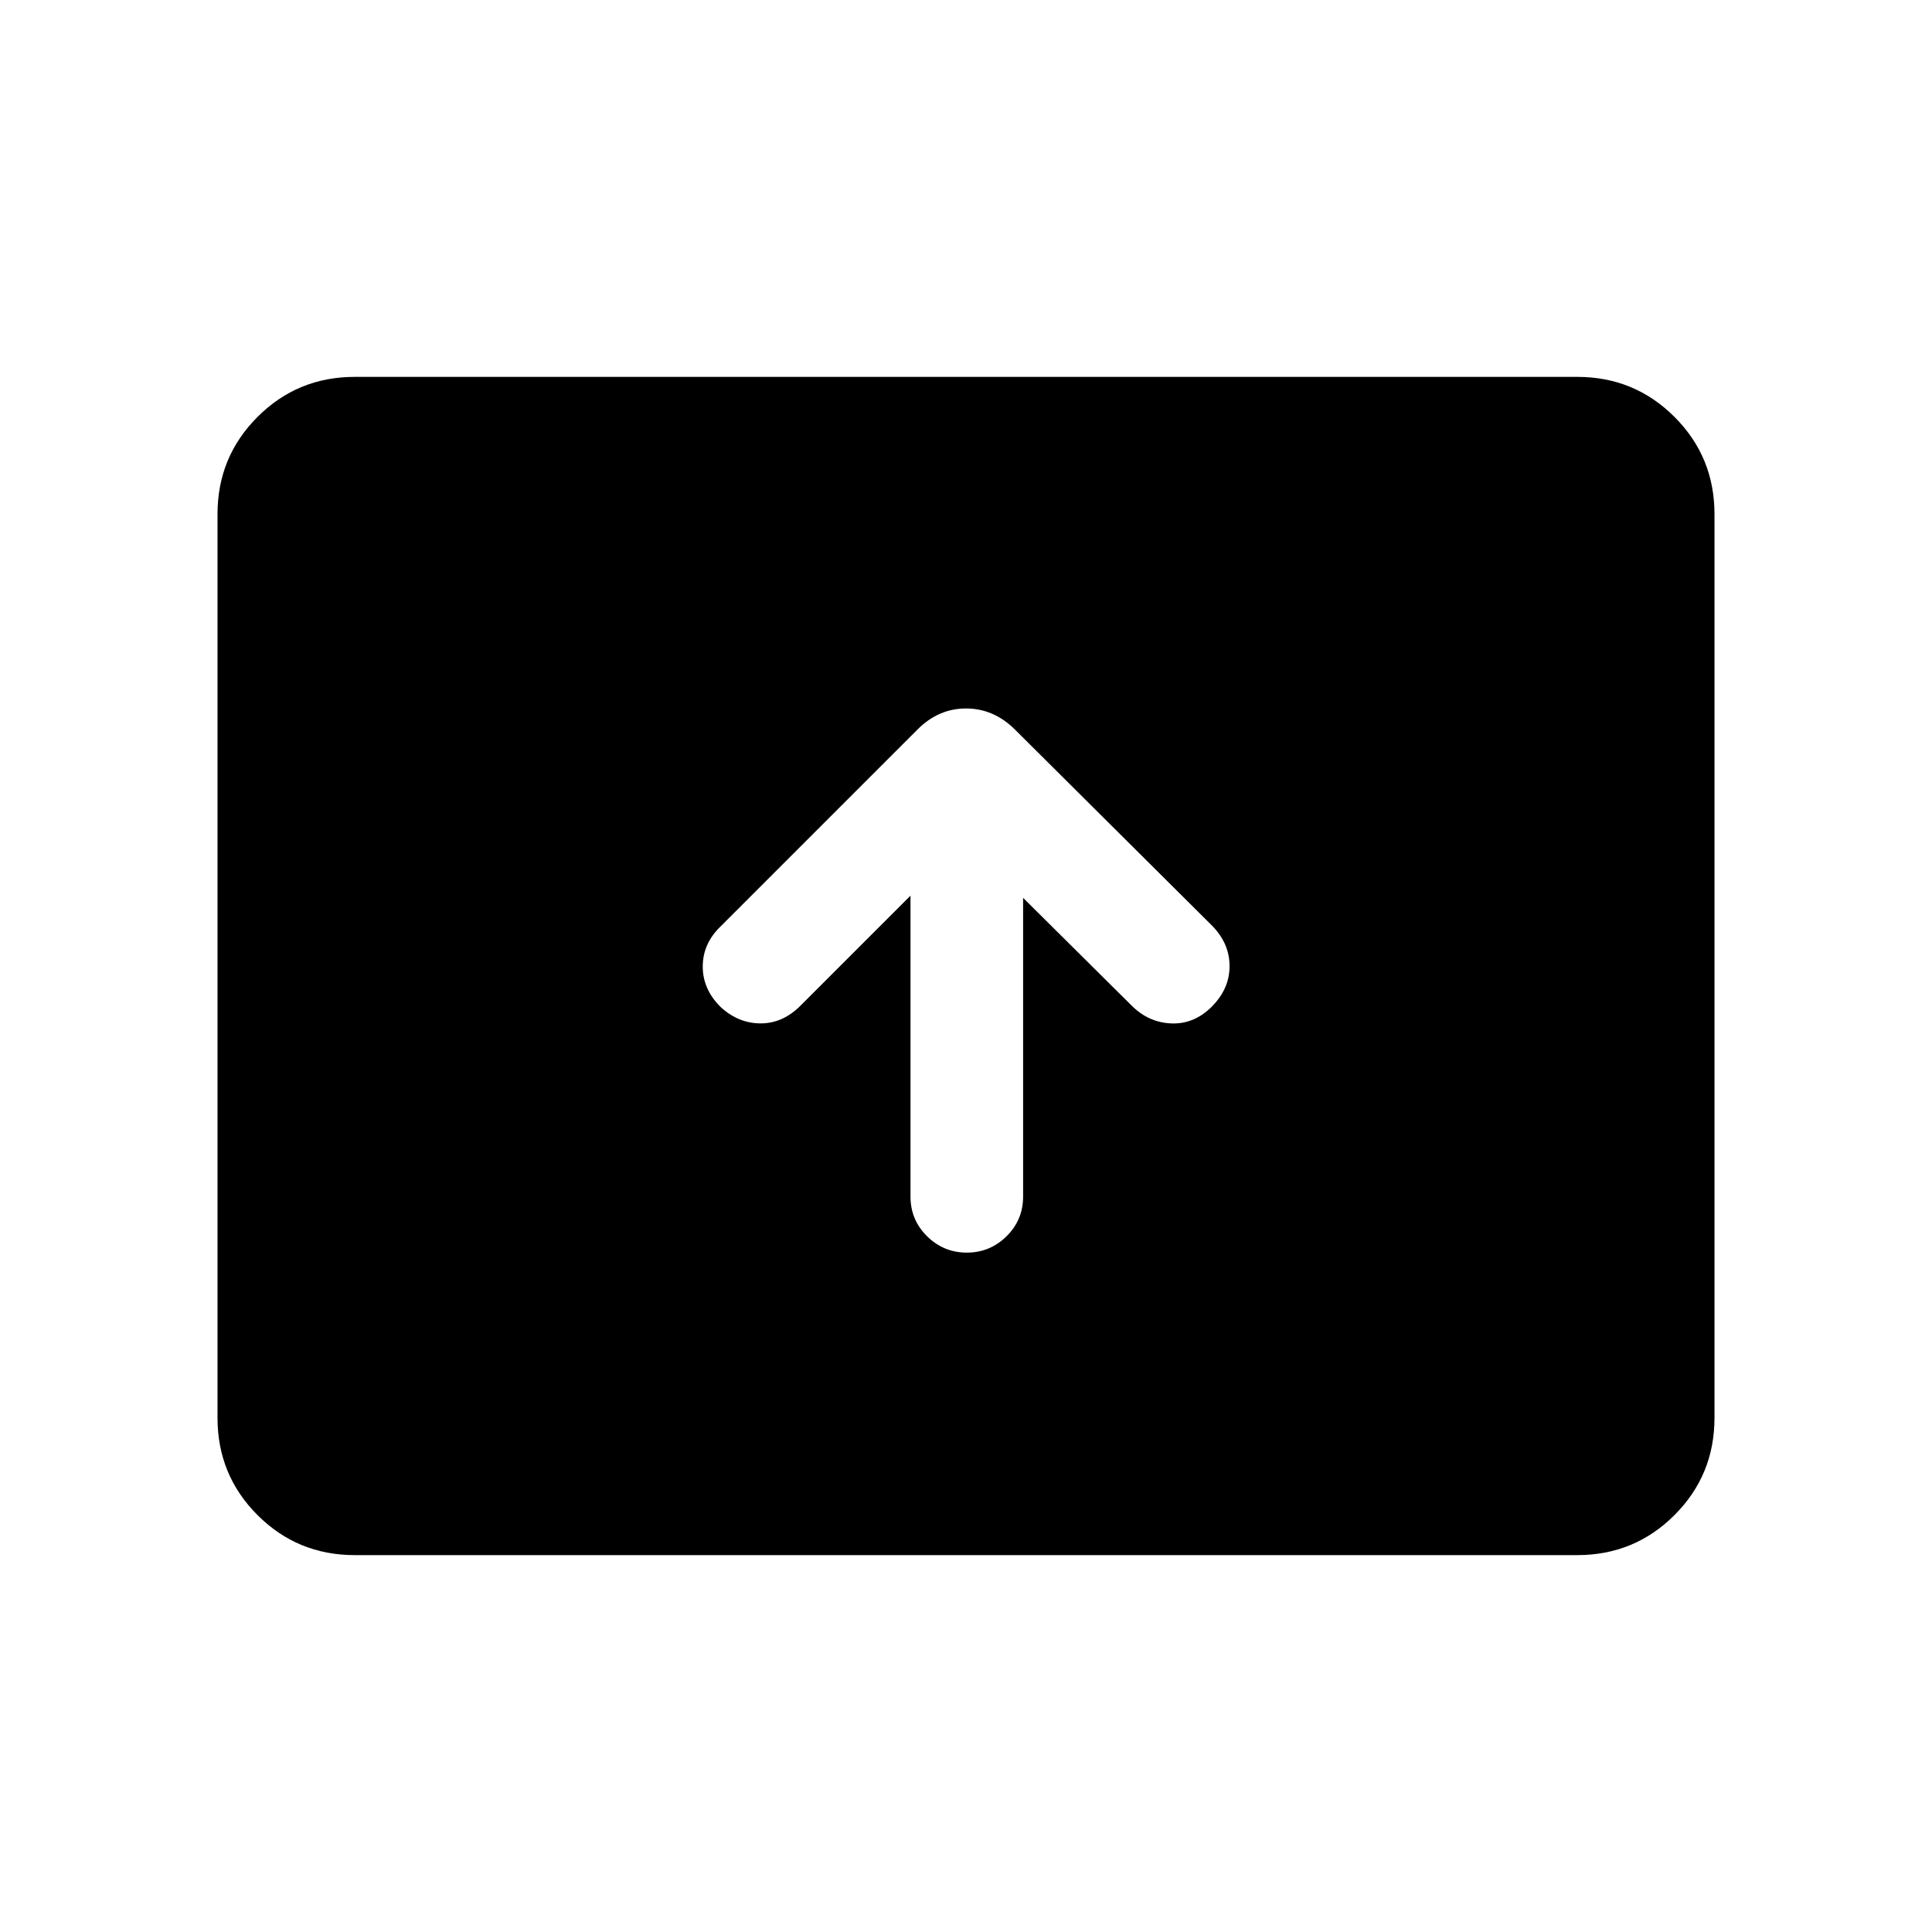 <svg xmlns="http://www.w3.org/2000/svg" height="24" viewBox="0 -960 960 960" width="24"><path d="M452.42-514.96v149.5q0 11.65 8.26 19.77 8.25 8.11 19.72 8.11 11.48 0 19.73-8.11 8.25-8.12 8.25-19.77v-148.39l54.28 53.87q8.38 8.17 19.63 8.52 11.25.34 19.96-8.46 8.71-8.81 8.71-20.02 0-11.21-8.61-20.02l-98.16-97.65q-10.5-10.35-24.17-10.35-13.67 0-24.06 10.39l-98.11 98.11q-8.62 8.42-8.66 19.67-.04 11.25 8.77 20.06 8.81 8.19 19.87 8.25 11.05.06 19.86-8.75l54.73-54.73ZM176.26-187.27q-28.41 0-48.3-19.89-19.88-19.88-19.88-48.3v-449.08q0-28.42 19.88-48.3 19.89-19.89 48.3-19.89h607.48q28.41 0 48.3 19.89 19.88 19.88 19.88 48.3v449.08q0 28.42-19.88 48.3-19.89 19.89-48.3 19.89H176.26Z"/></svg>